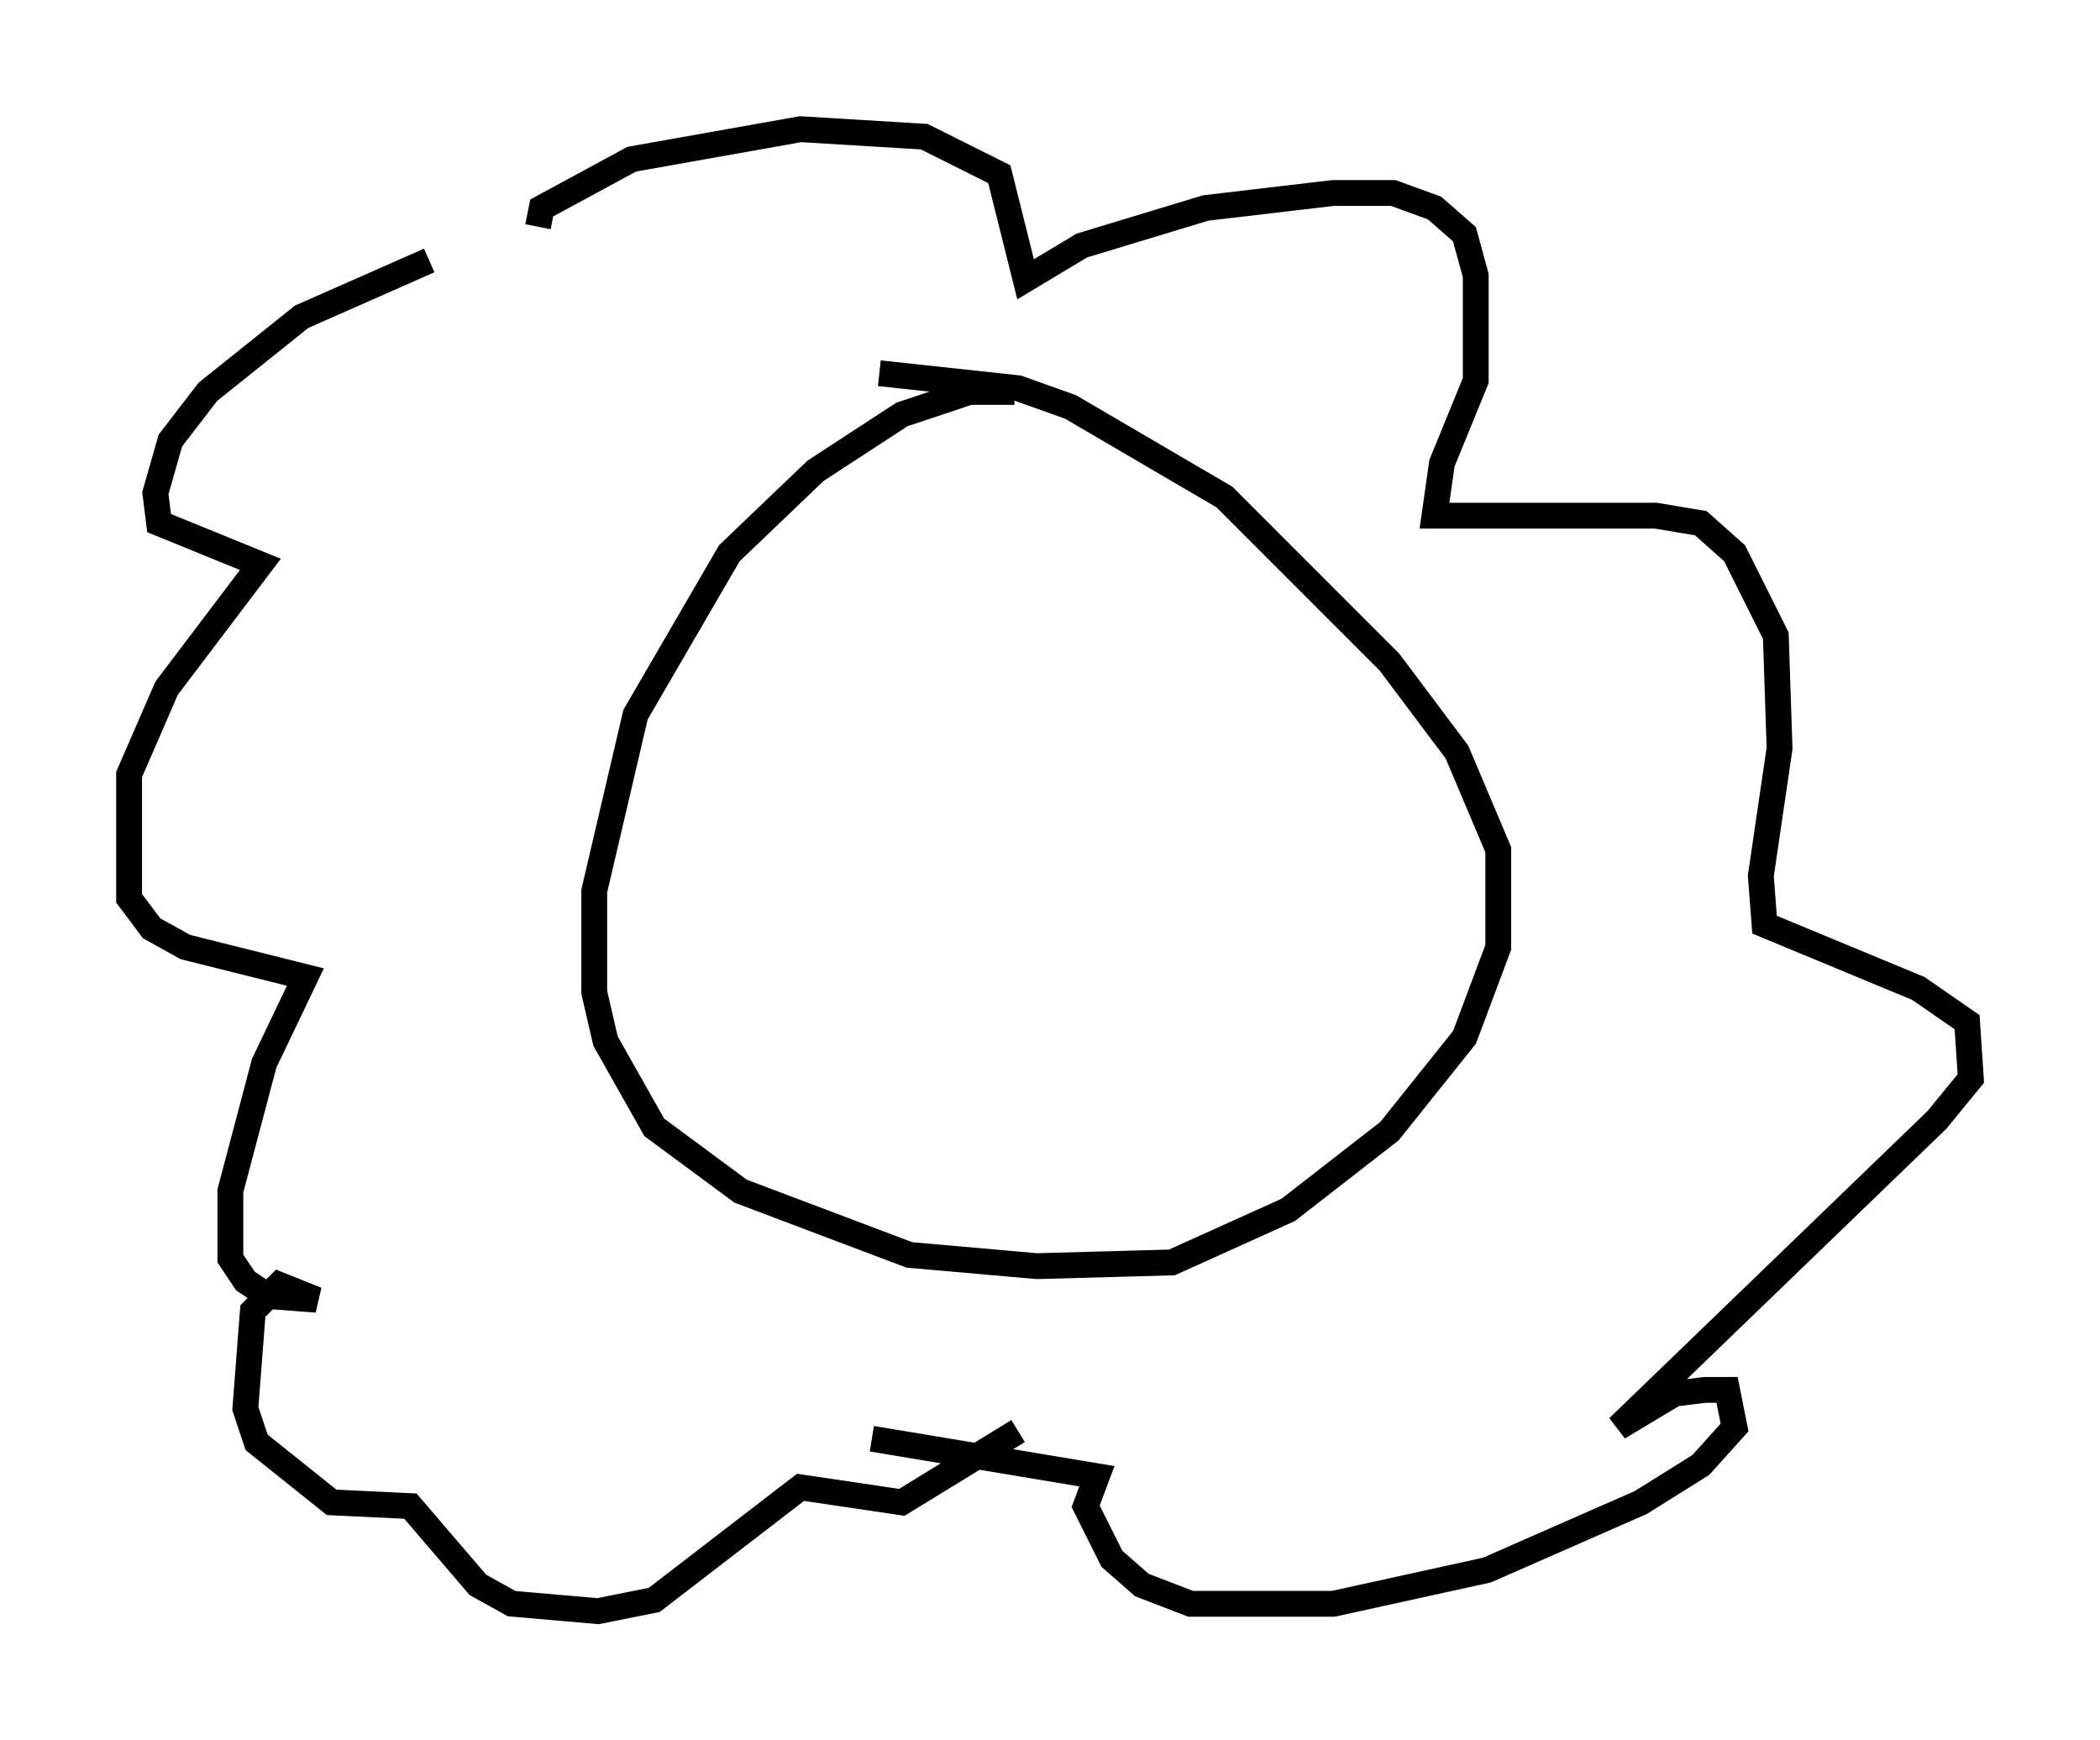 <?xml version="1.0" encoding="utf-8" ?>
<svg baseProfile="full" height="67.374" version="1.1" width="81.318" xmlns="http://www.w3.org/2000/svg" xmlns:ev="http://www.w3.org/2001/xml-events" xmlns:xlink="http://www.w3.org/1999/xlink"><defs /><rect fill="white" height="67.374" width="81.318" x="0" y="0" /><path d="M19.67, 10.084 m-3.05, 0.0 l-4.939, 2.179 -3.631, 2.905 l-1.453, 1.888 -0.581, 2.034 l0.145, 1.162 3.922, 1.598 l-3.631, 4.793 -1.453, 3.341 l0.0, 4.793 0.872, 1.162 l1.307, 0.726 4.648, 1.162 l-1.598, 3.341 -1.307, 4.939 l0.0, 2.615 0.581, 0.872 l0.872, 0.581 1.888, 0.145 l-1.453, -0.581 -1.017, 1.017 l-0.291, 3.777 0.436, 1.307 l2.905, 2.324 3.05, 0.145 l2.615, 3.05 1.307, 0.726 l3.341, 0.291 2.179, -0.436 l5.665, -4.358 3.922, 0.581 l4.503, -2.76 m-18.592, -46.626 l0.145, -0.726 3.486, -1.888 l6.536, -1.162 4.793, 0.291 l2.905, 1.453 1.017, 4.067 l2.179, -1.307 4.793, -1.453 l4.939, -0.581 2.324, 0.0 l1.598, 0.581 1.162, 1.017 l0.436, 1.598 0.0, 4.067 l-1.307, 3.196 -0.291, 2.034 l8.57, 0.0 1.743, 0.291 l1.307, 1.162 1.598, 3.196 l0.145, 4.358 -0.726, 4.939 l0.145, 1.888 5.955, 2.469 l1.888, 1.307 0.145, 2.179 l-1.307, 1.598 -12.346, 11.911 l2.179, -1.307 1.162, -0.145 l0.872, 0.0 0.291, 1.453 l-1.307, 1.453 -2.324, 1.453 l-5.955, 2.615 -5.955, 1.307 l-5.52, 0.0 -1.888, -0.726 l-1.162, -1.017 -1.017, -2.034 l0.436, -1.162 -8.715, -1.453 m5.52, -40.525 l-1.743, 0.0 -2.615, 0.872 l-3.341, 2.179 -3.341, 3.196 l-3.631, 6.246 -1.598, 6.827 l0.0, 3.922 0.436, 1.888 l1.888, 3.341 3.341, 2.469 l6.536, 2.469 4.939, 0.436 l5.229, -0.145 4.503, -2.034 l3.922, -3.05 2.905, -3.631 l1.307, -3.486 0.0, -3.777 l-1.598, -3.777 -2.615, -3.486 l-6.391, -6.391 -5.955, -3.486 l-2.034, -0.726 -5.374, -0.581 " fill="none" stroke="black" stroke-width="1" /></svg>